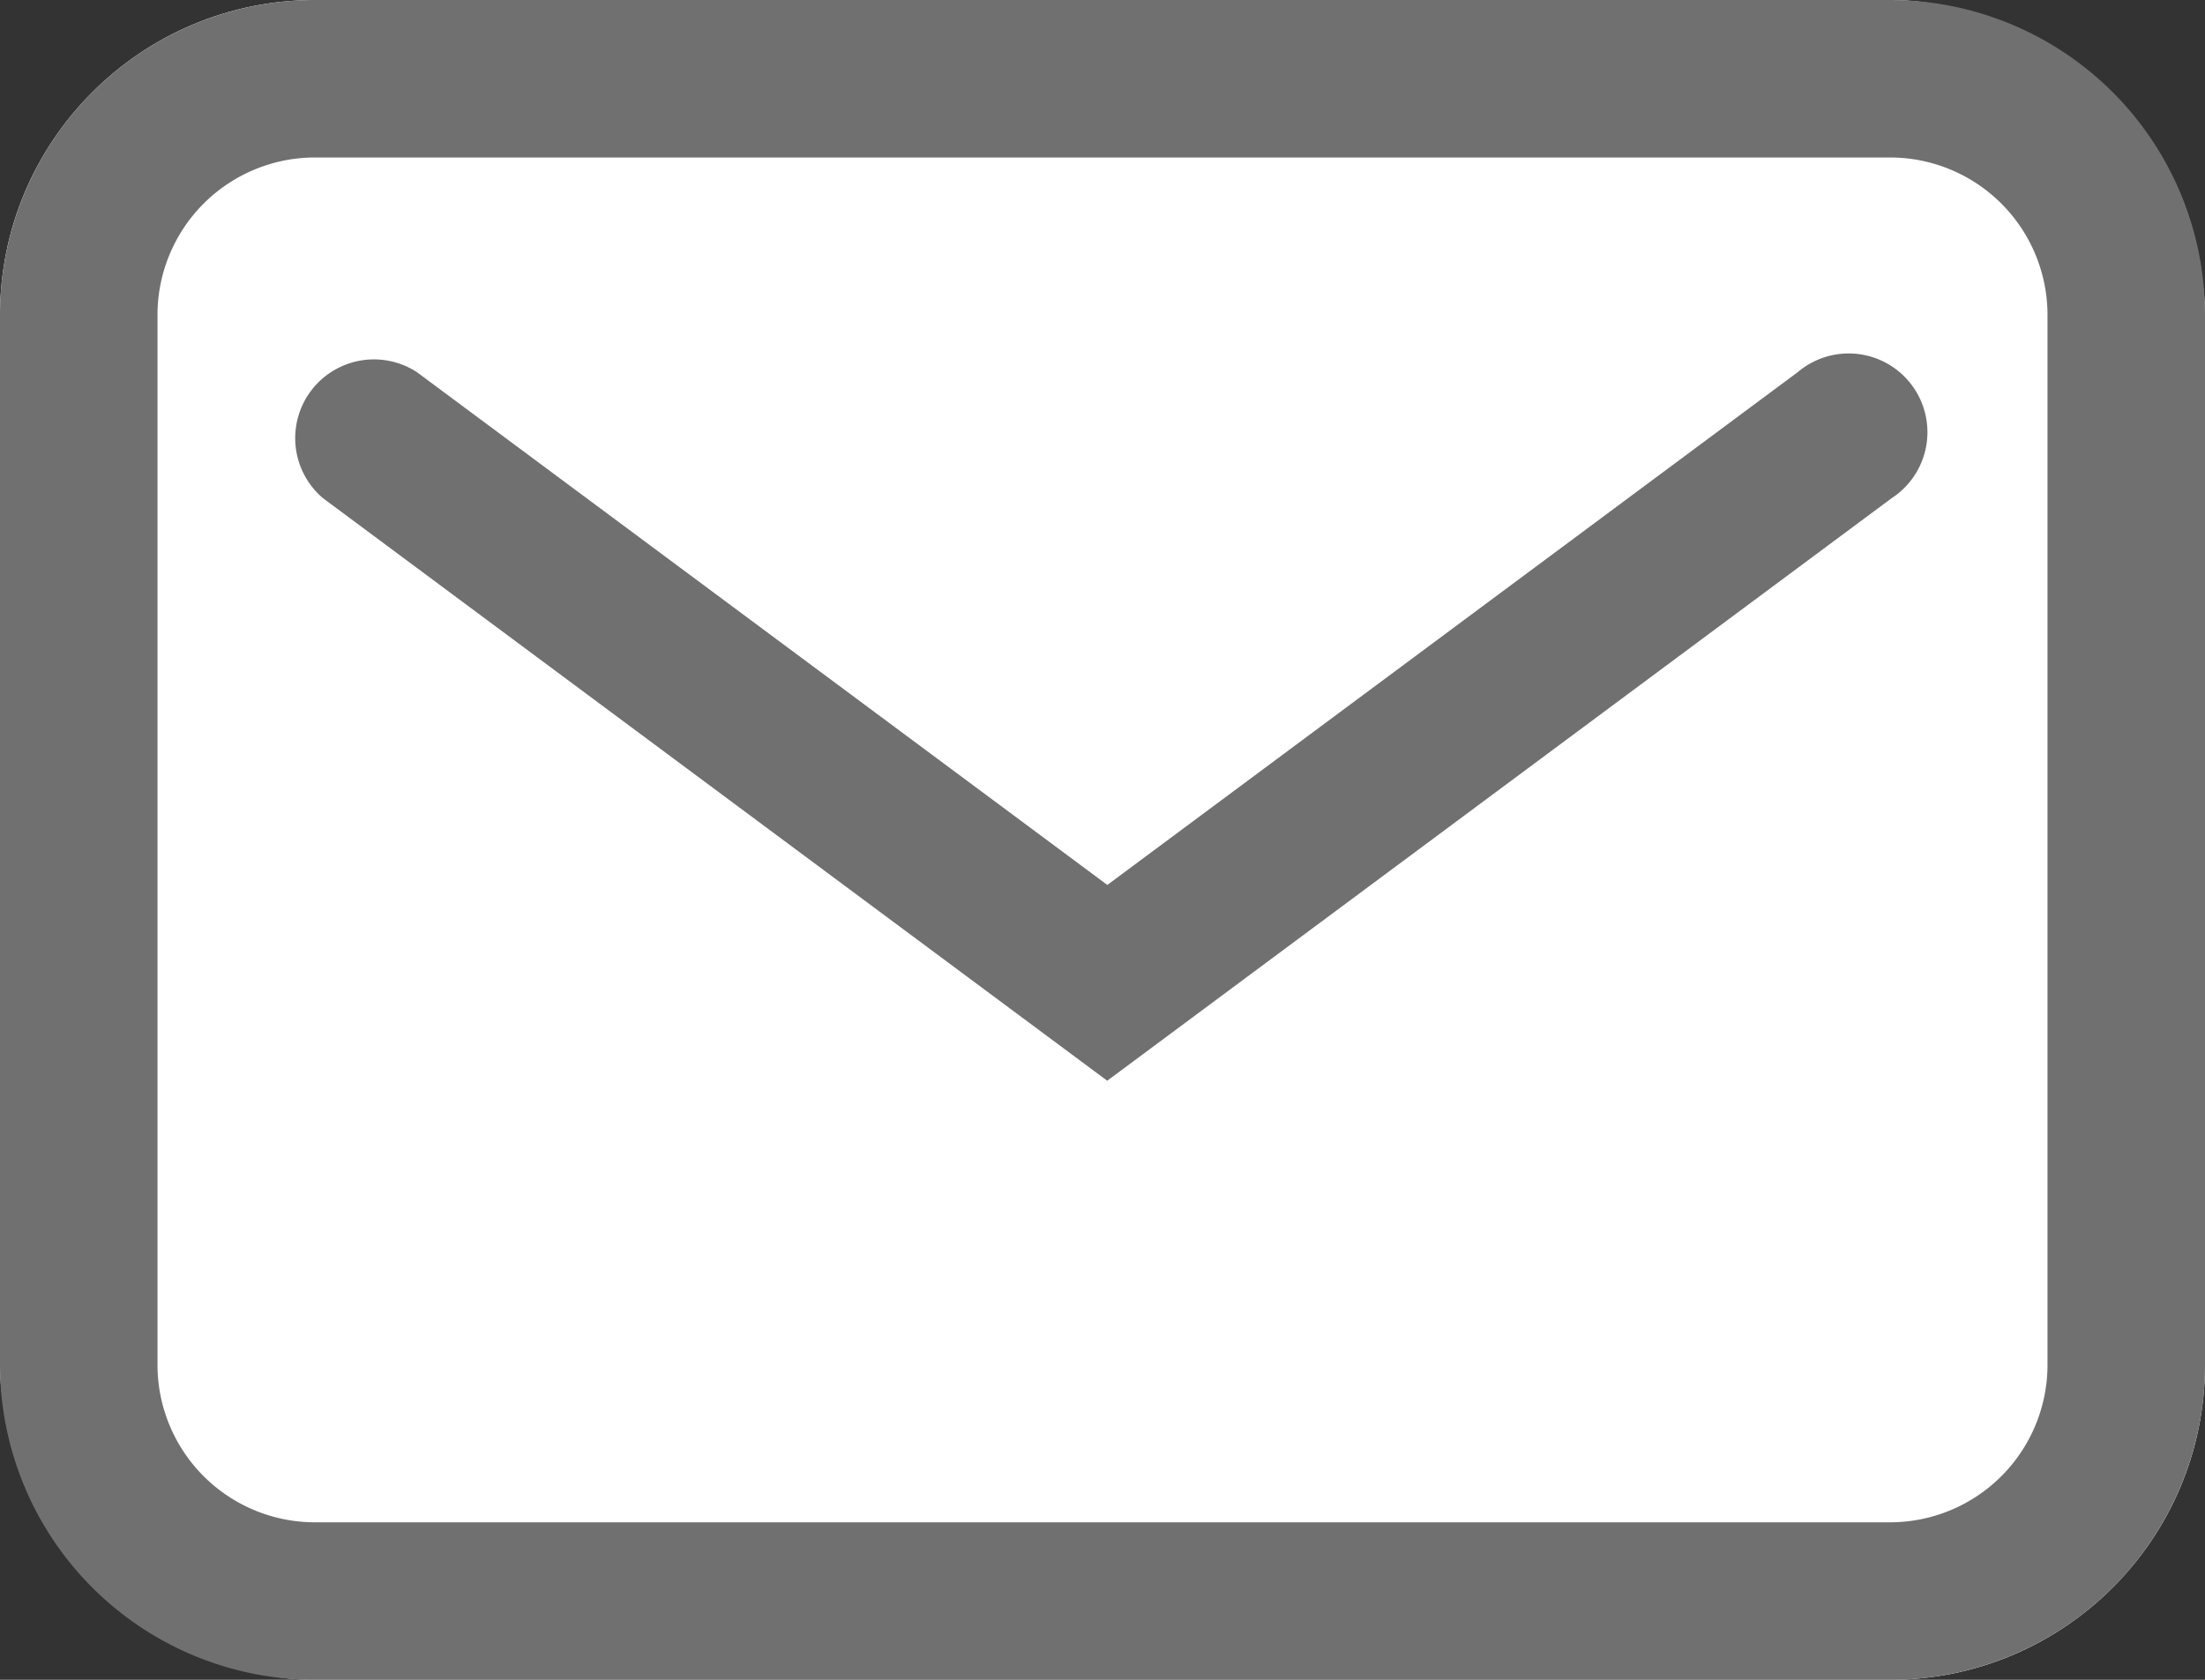 <svg xmlns="http://www.w3.org/2000/svg" width="21" height="16" viewBox="0 0 21 16">
  <rect x="0" y="0" width="21" height="16" fill="#333333" stroke="none"/>
  <g id="Group_207" data-name="Group 207" transform="translate(-413.825 -1228.156)">
    <rect id="Rectangle_14" data-name="Rectangle 14" width="21" height="16" rx="3" transform="translate(413.825 1228.156)" fill="#fff"/>
    <path id="Rectangle_14_-_Outline" data-name="Rectangle 14 - Outline" d="M3,1.5A1.5,1.5,0,0,0,1.5,3V13A1.5,1.5,0,0,0,3,14.5H18A1.5,1.5,0,0,0,19.5,13V3A1.5,1.5,0,0,0,18,1.5H3M3,0H18a3,3,0,0,1,3,3V13a3,3,0,0,1-3,3H3a3,3,0,0,1-3-3V3A3,3,0,0,1,3,0Z" transform="translate(413.825 1228.156)" fill="#707070"/>
    <path id="Path_656" data-name="Path 656" d="M416.912,1234.387l-7.469-5.549a.75.75,0,0,1,.895-1.2l6.575,4.884,6.575-4.884a.75.75,0,1,1,.895,1.2Z" transform="translate(7.458 4.063)" fill="#707070"/>
  </g>
</svg>
